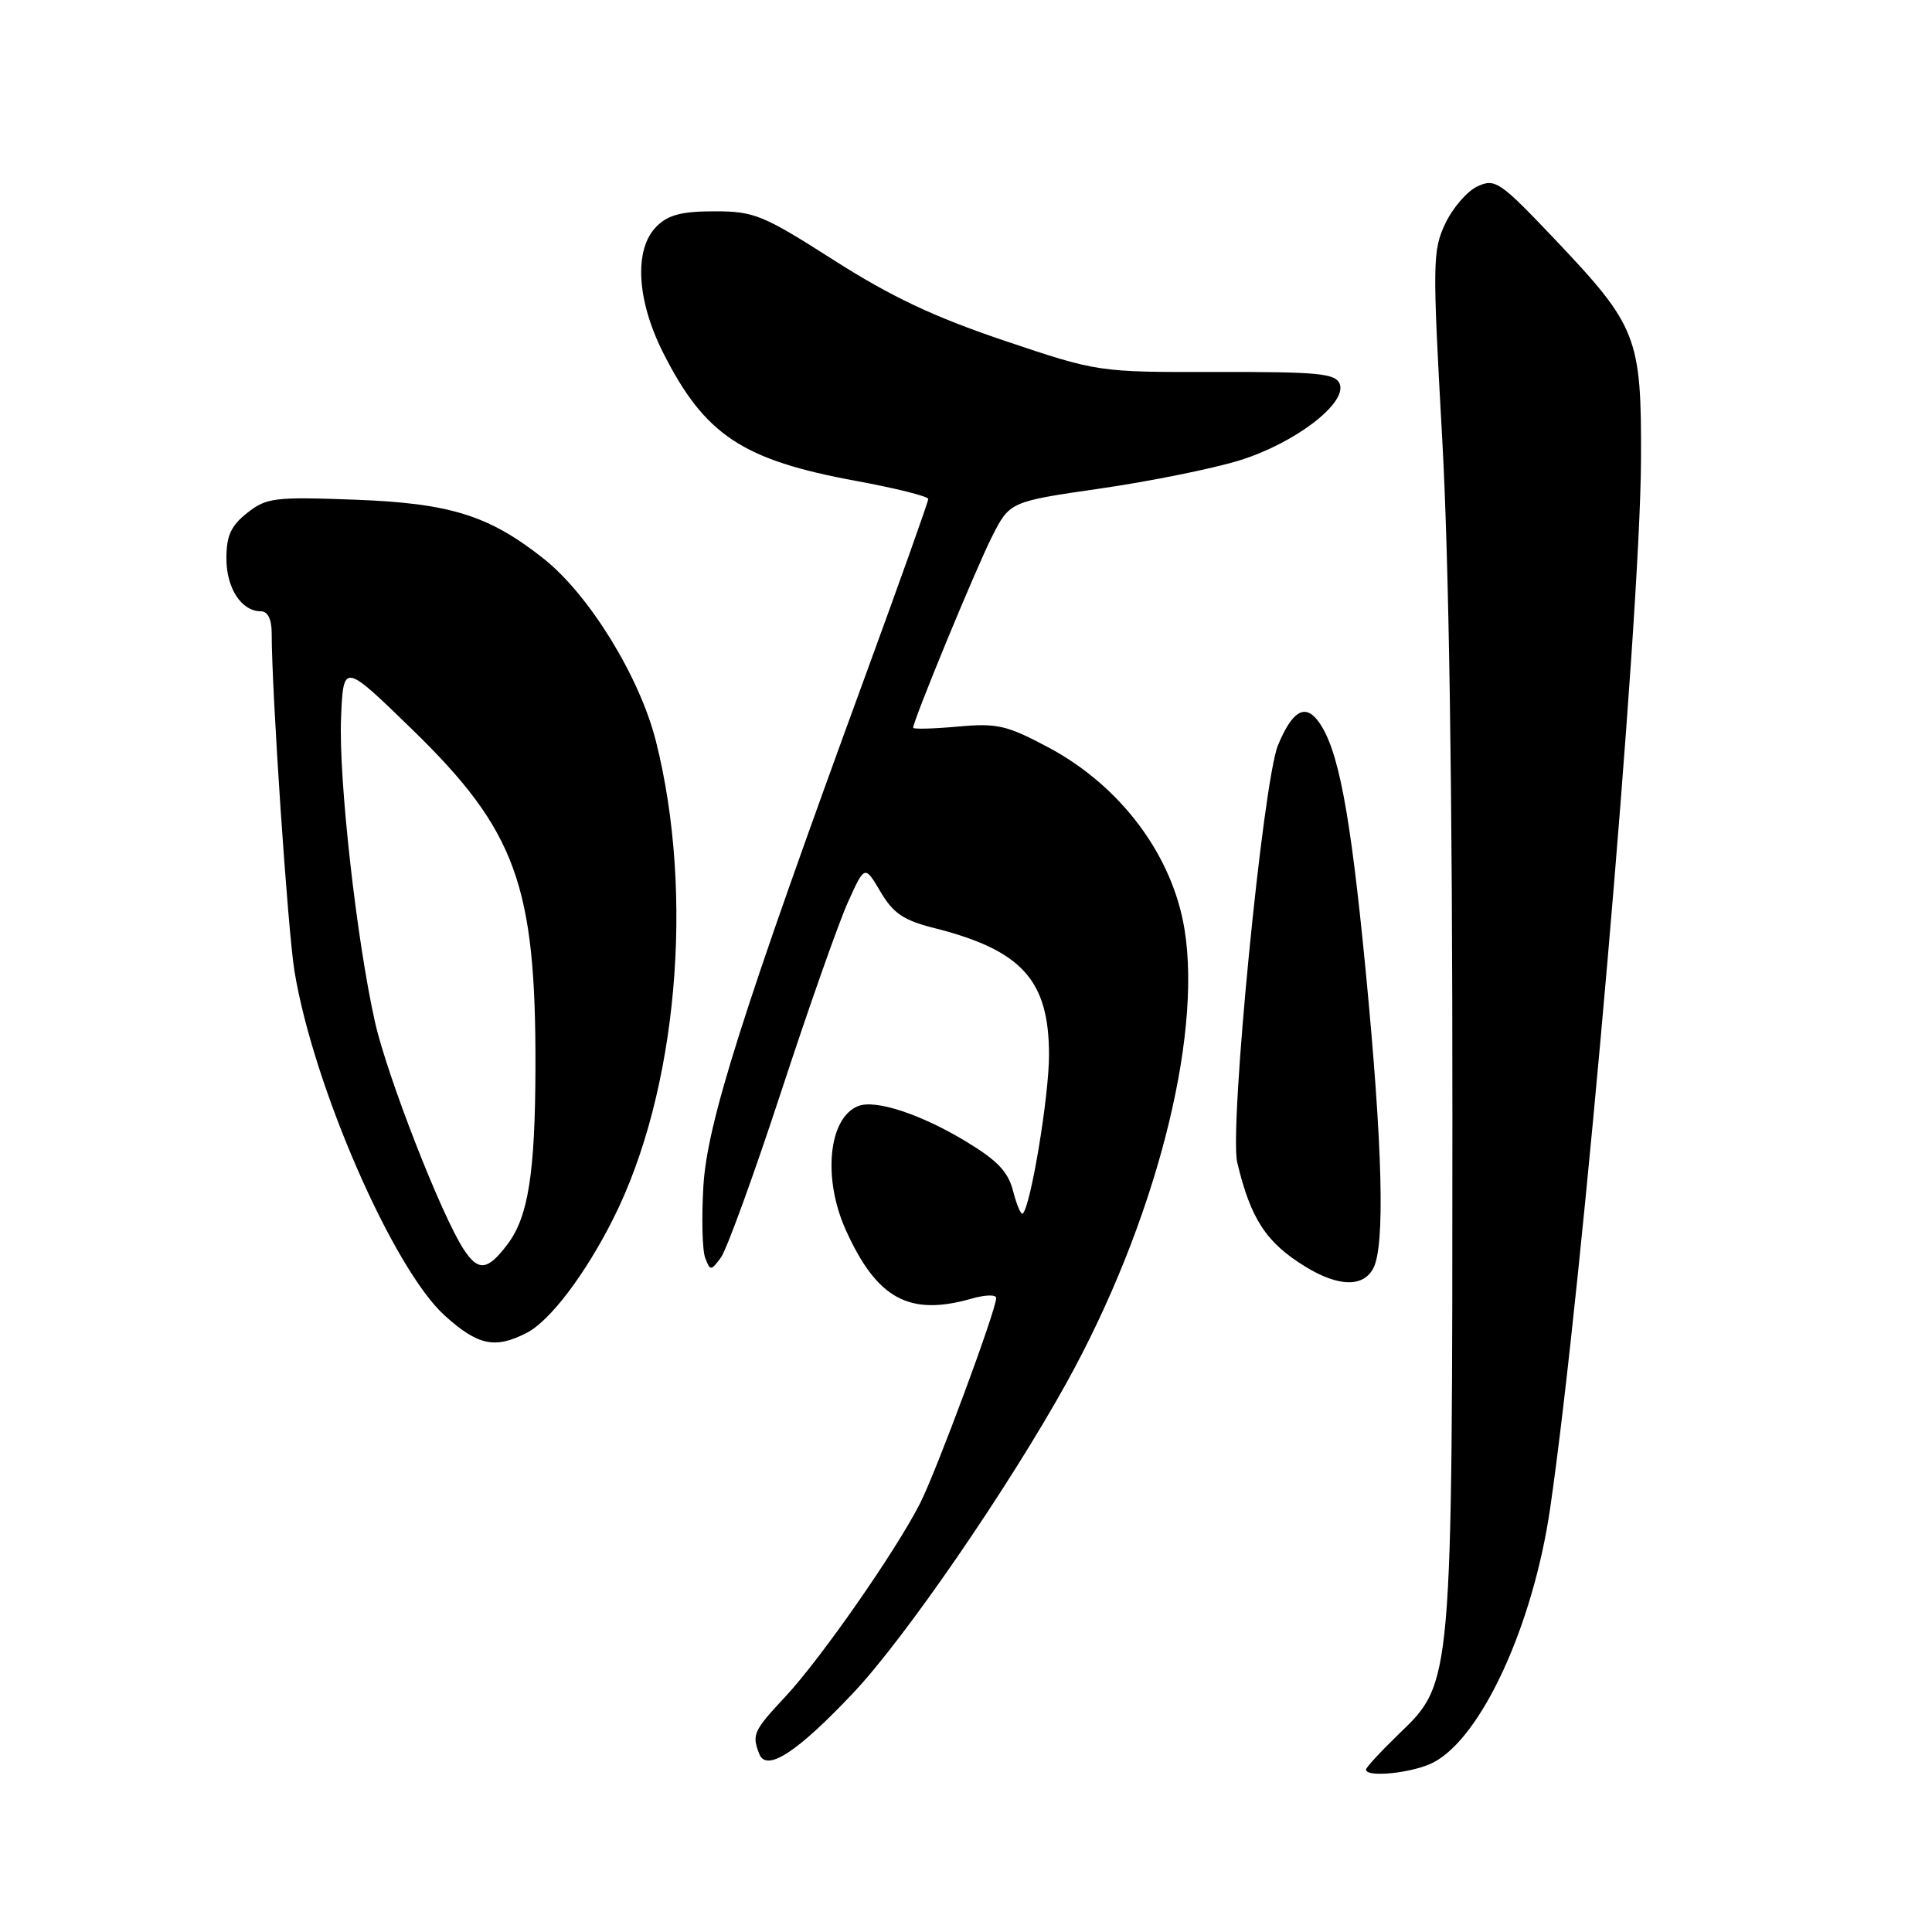 <?xml version="1.0" encoding="UTF-8" standalone="no"?>
<!DOCTYPE svg PUBLIC "-//W3C//DTD SVG 1.1//EN" "http://www.w3.org/Graphics/SVG/1.1/DTD/svg11.dtd" >
<svg xmlns="http://www.w3.org/2000/svg" xmlns:xlink="http://www.w3.org/1999/xlink" version="1.1" viewBox="0 0 256 256">
 <g >
 <path fill="currentColor"
d=" M 189.92 233.54 C 196.30 230.24 203.12 215.43 205.39 199.94 C 209.69 170.55 217.34 82.38 217.44 61.00 C 217.51 44.63 216.98 43.26 205.97 31.65 C 198.77 24.07 198.12 23.62 195.80 24.68 C 194.43 25.30 192.51 27.52 191.52 29.60 C 189.82 33.18 189.80 34.75 191.09 57.95 C 192.00 74.13 192.46 104.82 192.45 148.00 C 192.44 223.28 192.47 222.91 185.39 229.73 C 182.98 232.06 181.00 234.20 181.00 234.48 C 181.00 235.58 187.24 234.93 189.92 233.54 Z  M 113.09 224.29 C 119.95 217.02 133.70 197.00 141.37 183.14 C 152.96 162.17 159.31 137.74 156.96 123.17 C 155.37 113.33 148.50 104.14 138.91 99.03 C 133.38 96.09 132.14 95.80 126.87 96.28 C 123.64 96.57 121.00 96.64 121.00 96.43 C 121.00 95.47 129.30 75.35 131.42 71.16 C 133.79 66.47 133.79 66.47 145.81 64.73 C 152.41 63.77 160.70 62.10 164.22 61.01 C 171.55 58.75 178.51 53.44 177.52 50.88 C 176.97 49.48 174.75 49.26 161.19 49.29 C 145.50 49.32 145.50 49.32 133.08 45.14 C 123.77 42.00 118.12 39.34 110.50 34.48 C 101.07 28.46 99.93 28.00 94.67 28.00 C 90.33 28.00 88.53 28.47 87.00 30.00 C 83.98 33.02 84.34 39.75 87.89 46.78 C 93.39 57.65 98.37 60.95 113.41 63.72 C 118.69 64.69 123.00 65.77 123.00 66.12 C 123.00 66.48 119.23 77.06 114.63 89.63 C 98.36 134.09 93.69 148.81 93.20 157.20 C 92.95 161.44 93.06 165.71 93.45 166.70 C 94.11 168.42 94.21 168.41 95.53 166.62 C 96.29 165.58 99.89 155.68 103.52 144.62 C 107.15 133.55 111.12 122.28 112.35 119.56 C 114.58 114.62 114.58 114.62 116.67 118.16 C 118.34 121.00 119.73 121.94 123.63 122.93 C 135.40 125.88 139.00 129.84 139.00 139.80 C 139.00 145.22 136.60 159.73 135.53 160.80 C 135.30 161.03 134.73 159.71 134.25 157.86 C 133.59 155.25 132.17 153.77 127.95 151.22 C 121.97 147.62 116.03 145.67 113.74 146.55 C 109.78 148.07 108.97 156.12 112.08 163.00 C 116.21 172.13 120.48 174.44 128.76 172.07 C 130.54 171.56 132.00 171.52 132.00 171.99 C 132.00 173.58 124.11 194.86 121.92 199.19 C 118.73 205.48 108.74 219.82 104.05 224.83 C 99.83 229.35 99.61 229.83 100.60 232.39 C 101.54 234.86 105.61 232.22 113.09 224.29 Z  M 69.81 176.60 C 72.89 175.01 77.55 168.86 81.25 161.50 C 89.74 144.65 92.06 118.56 86.90 98.16 C 84.74 89.64 78.06 78.80 72.04 74.03 C 64.78 68.28 59.64 66.68 47.00 66.21 C 36.35 65.82 35.30 65.95 32.75 67.97 C 30.60 69.67 30.00 70.99 30.00 74.00 C 30.00 77.95 31.99 81.00 34.57 81.00 C 35.48 81.00 36.00 82.05 36.00 83.89 C 36.00 91.69 38.13 123.24 39.02 128.69 C 41.52 143.91 52.09 168.14 58.93 174.32 C 63.34 178.30 65.60 178.77 69.81 176.60 Z  M 181.96 168.07 C 183.55 165.11 183.21 151.95 180.96 128.64 C 178.92 107.56 177.34 99.20 174.70 95.60 C 172.94 93.19 171.24 94.18 169.35 98.72 C 167.36 103.46 162.86 149.51 163.94 154.03 C 165.72 161.53 167.79 164.68 173.02 167.87 C 177.35 170.51 180.62 170.59 181.96 168.07 Z  M 61.45 165.56 C 58.50 161.07 51.30 142.60 49.69 135.43 C 47.23 124.47 44.86 103.19 45.19 95.15 C 45.50 87.79 45.50 87.79 54.61 96.65 C 68.37 110.03 71.02 117.30 70.95 141.50 C 70.91 155.38 70.00 161.18 67.30 164.80 C 64.63 168.37 63.40 168.53 61.45 165.56 Z "/>
</g>
</svg>